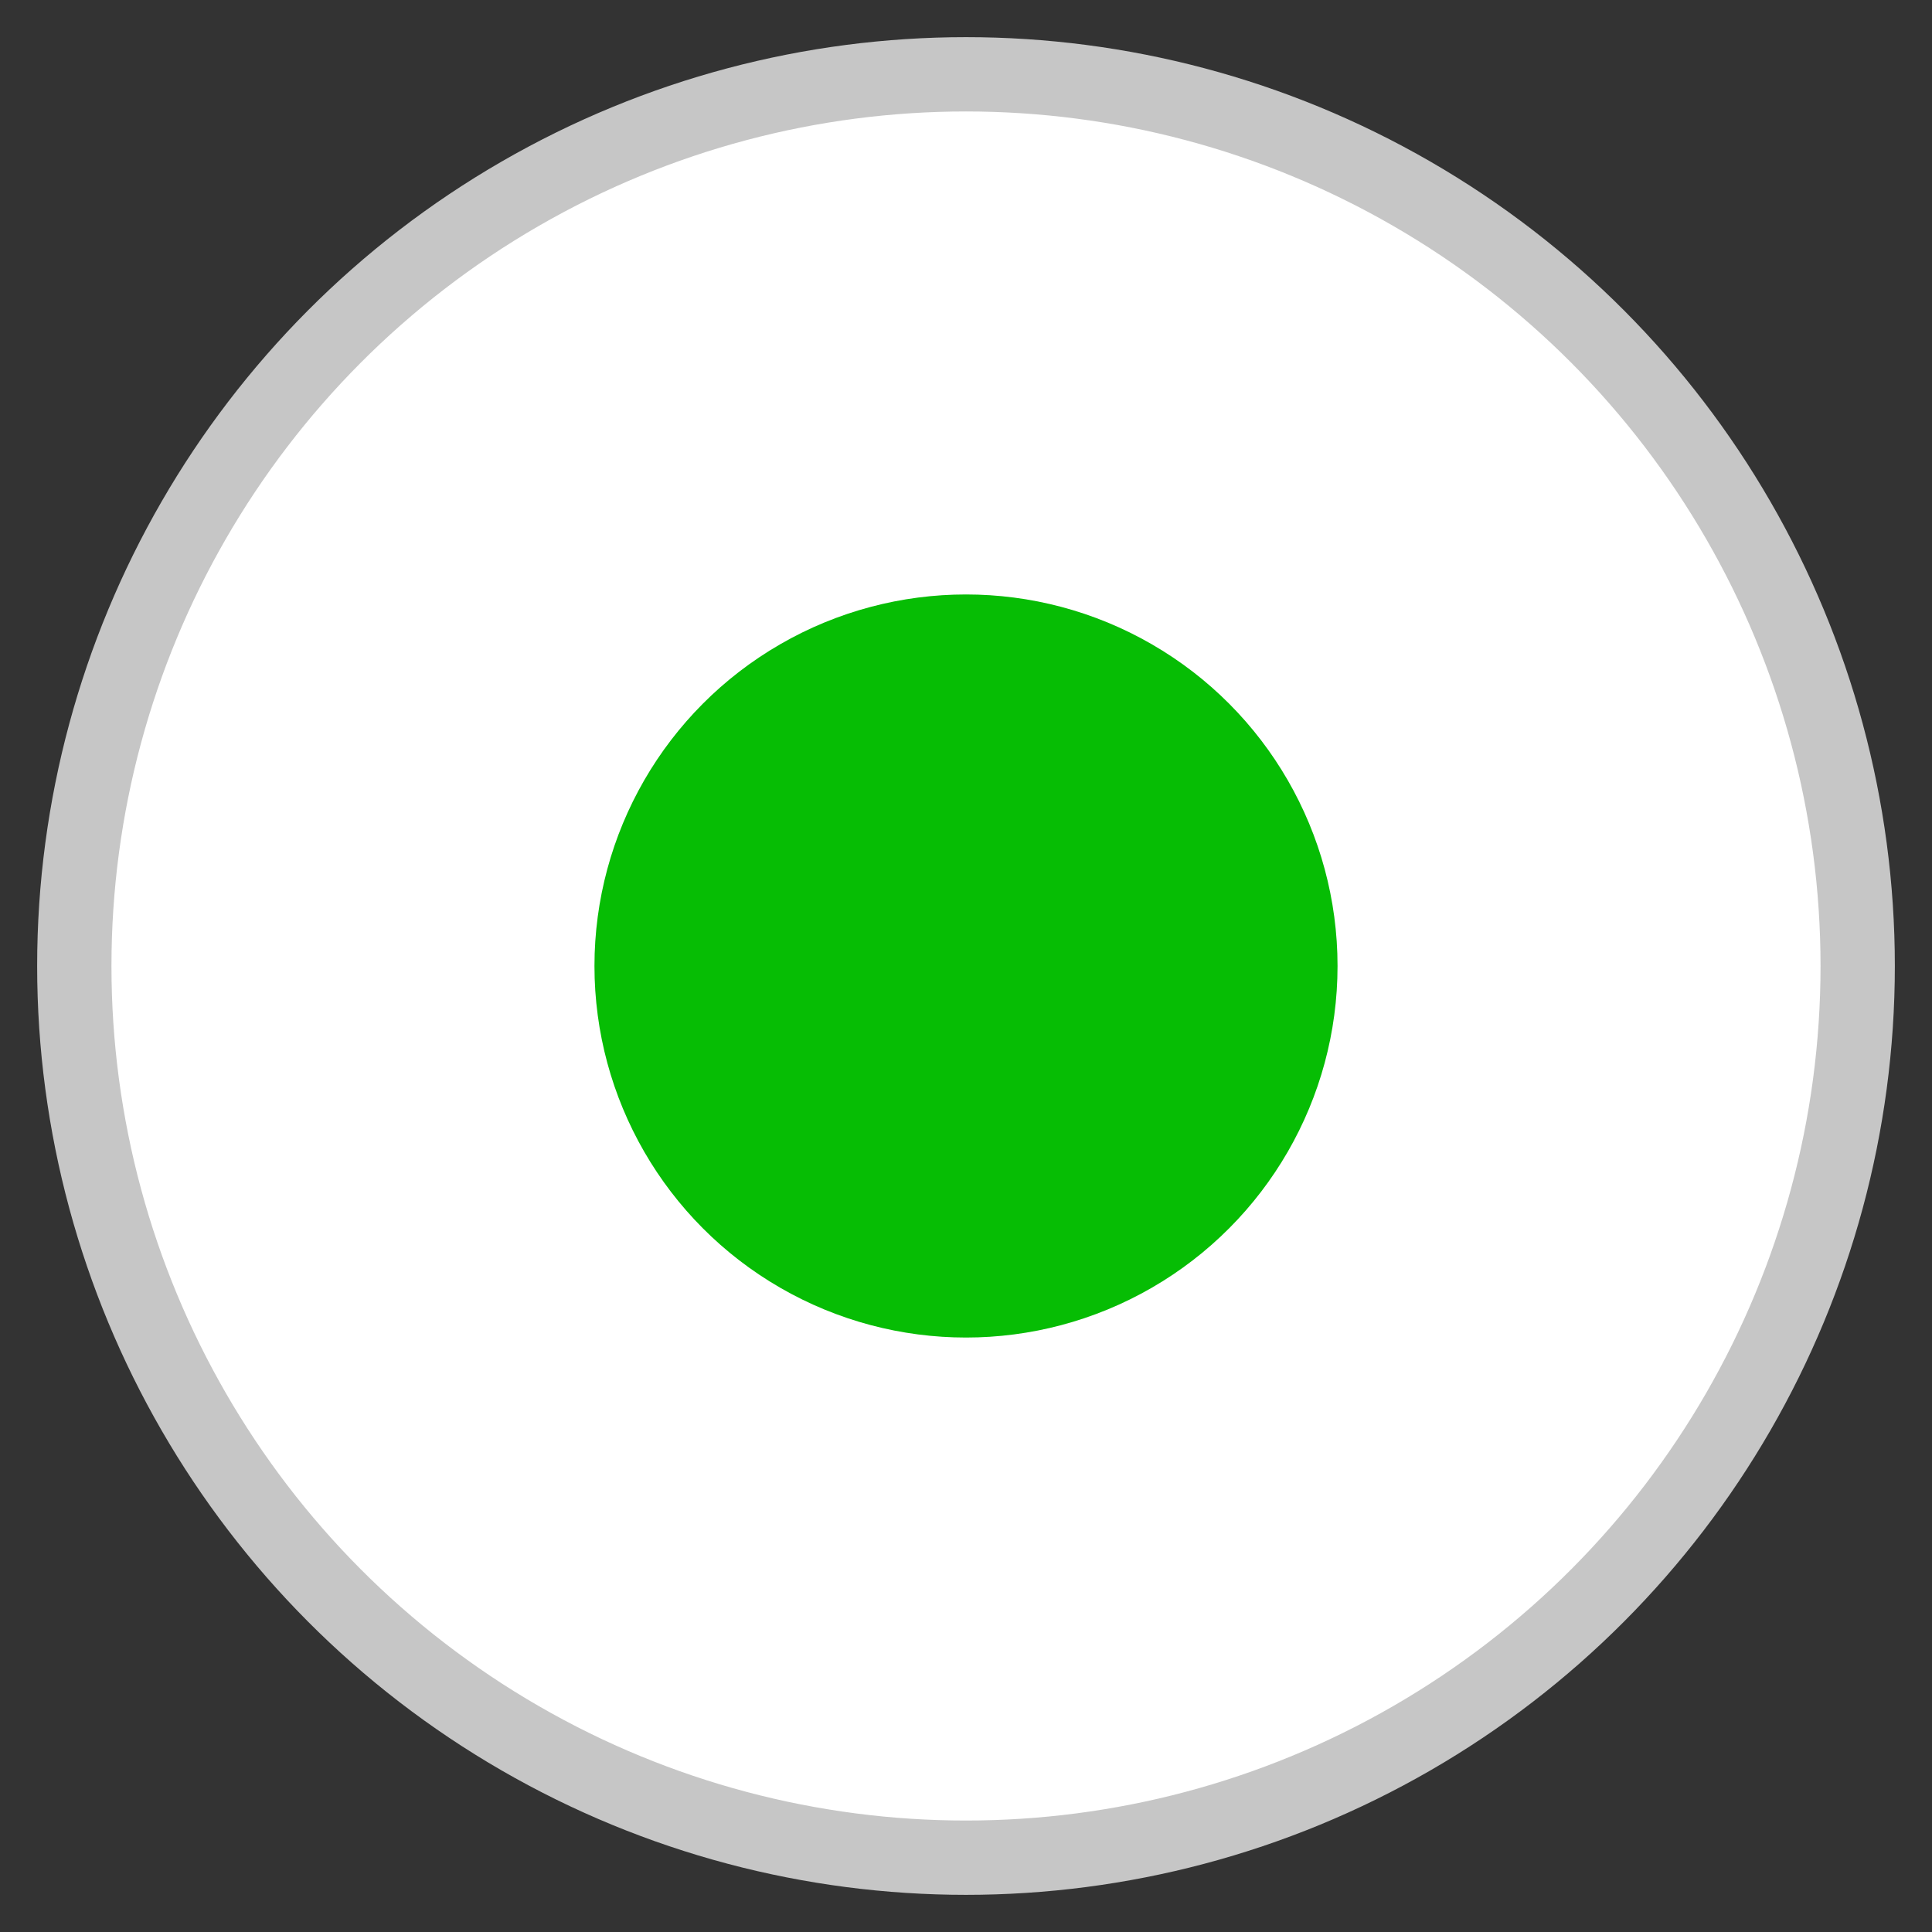 <?xml version="1.0" encoding="utf-8"?>
<!DOCTYPE svg PUBLIC "-//W3C//DTD SVG 1.1//EN" "http://www.w3.org/Graphics/SVG/1.1/DTD/svg11.dtd">
<svg version="1.1" id="svg" xmlns="http://www.w3.org/2000/svg" xmlns:xlink="http://www.w3.org/1999/xlink" width="100%" height="52" viewBox="0 0 52 52" enable-background="new 0 0 52 52" xml:space="preserve">
	<rect x="0" y="0" width="52" height="52" fill="#333333" stroke="none"/>
	<circle cx="26" cy="26" r="24" stroke="#C6C6C6" stroke-width="2" fill="white"/>
	<circle cx="26" cy="26" r="10"  fill="#06BD04"/>
</svg>